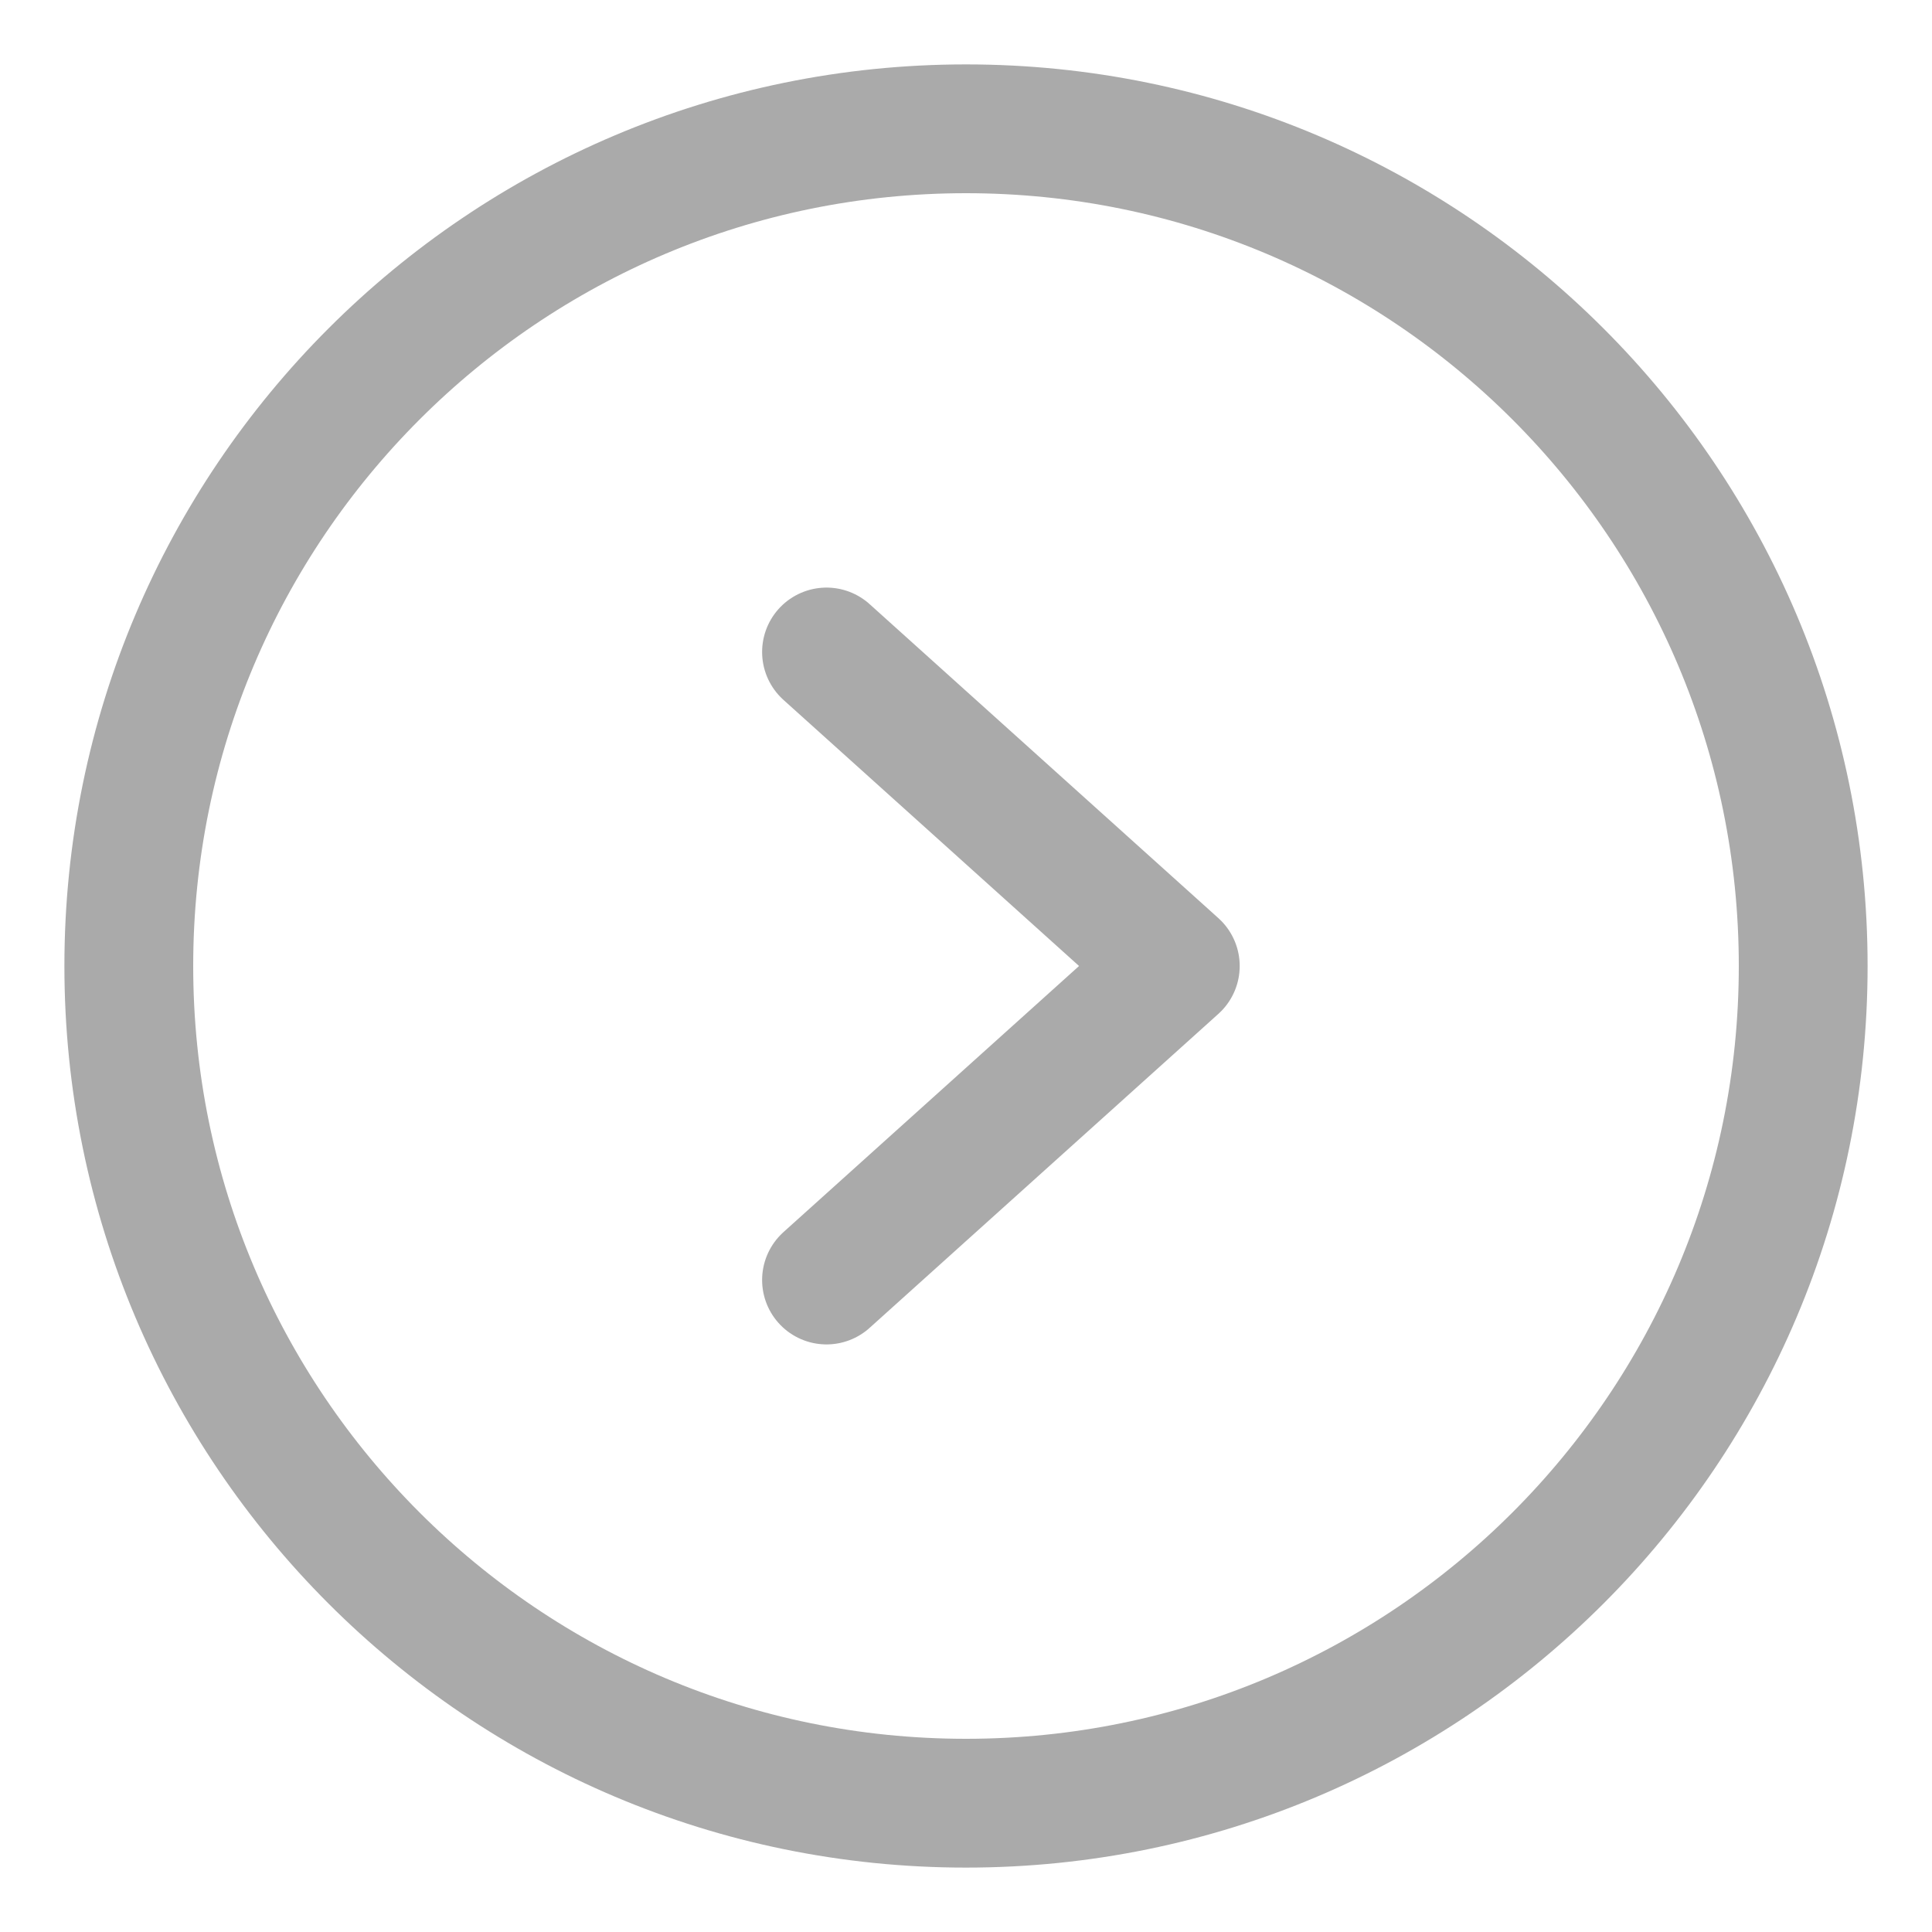 <svg width="15" height="15" viewBox="0 0 15 15" fill="none" xmlns="http://www.w3.org/2000/svg">
<path d="M7.5 14C3.91 14 1 11.09 1 7.5C1 3.91 3.91 1 7.5 1C11.09 1 14 3.91 14 7.5C14 11.09 11.09 14 7.5 14Z" stroke="#AAAAAA" stroke-miterlimit="10"/>
<path d="M6.417 5.062L9.125 7.5L6.417 9.938" stroke="#AAAAAA" stroke-linecap="round" stroke-linejoin="round"/>
</svg>
